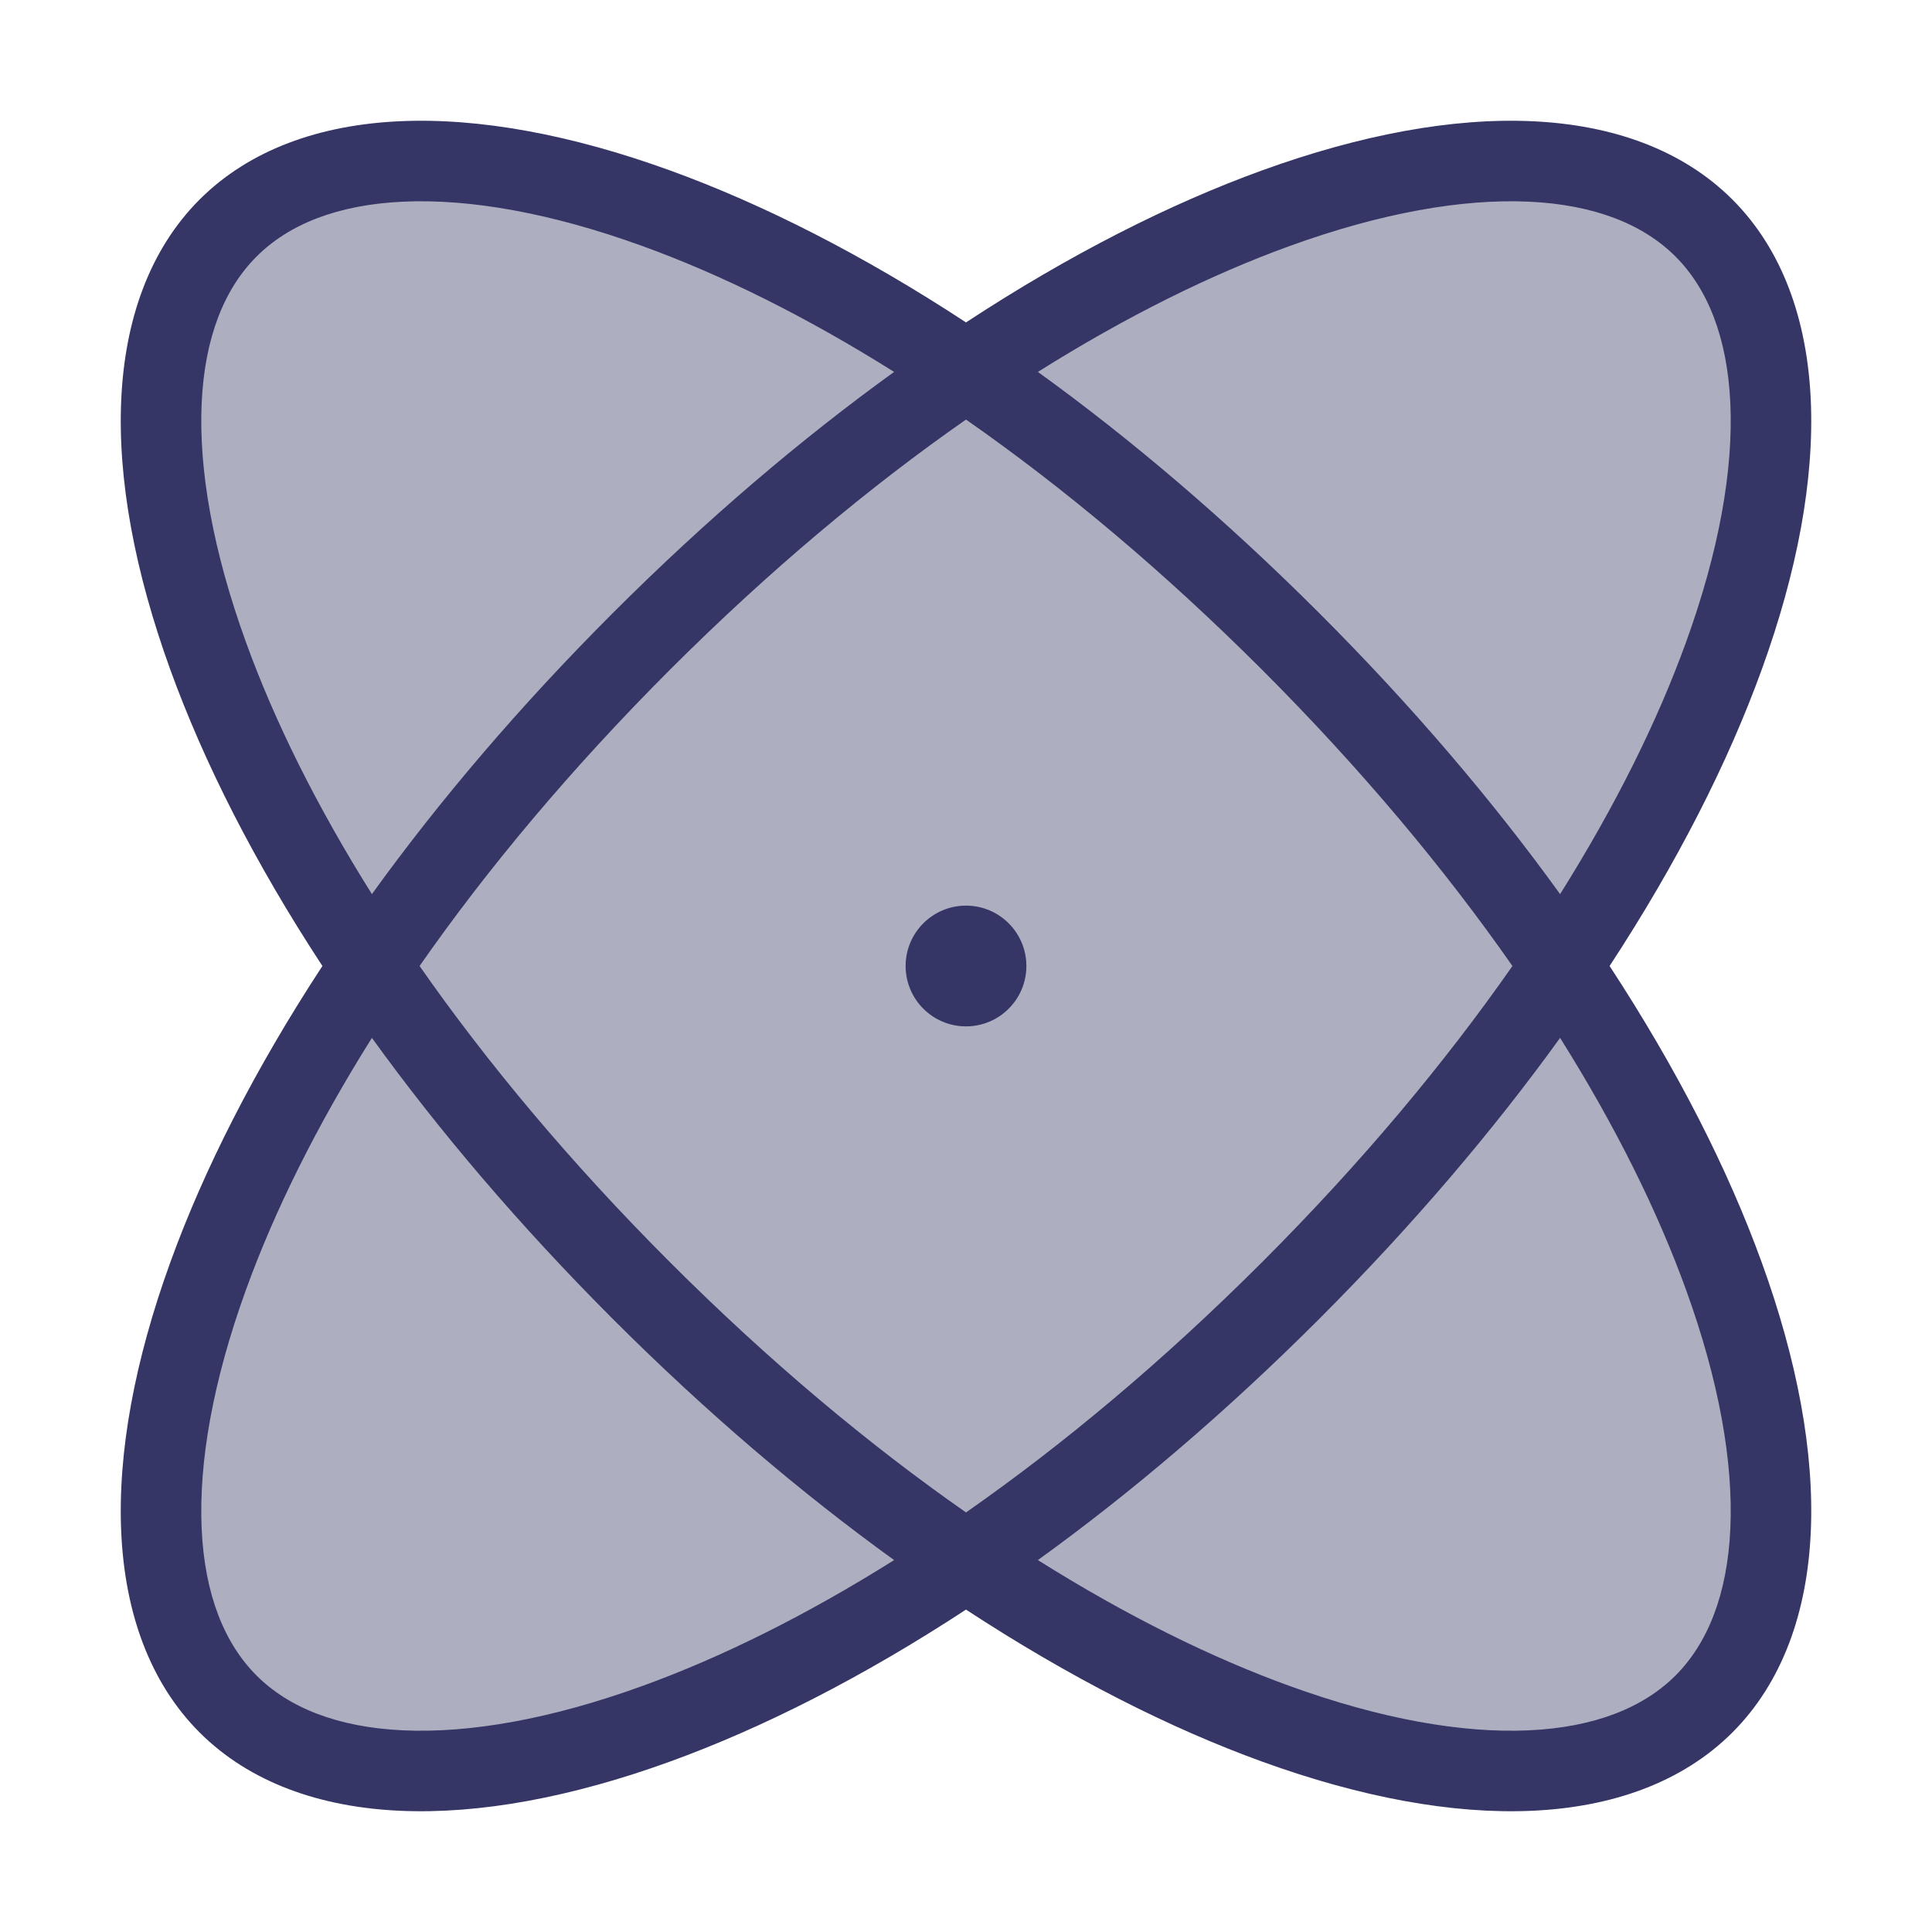 <svg width="24" height="24" viewBox="0 0 24 24" fill="none" xmlns="http://www.w3.org/2000/svg">
<path opacity="0.4" d="M19.394 12C22.113 7.979 22.705 4.371 21.167 2.833C19.629 1.295 16.021 1.887 12 4.606C7.979 1.887 4.371 1.295 2.833 2.833C1.295 4.371 1.887 7.979 4.606 12C1.887 16.021 1.295 19.629 2.833 21.167C4.371 22.705 7.979 22.113 12 19.394C16.021 22.113 19.629 22.705 21.167 21.167C22.705 19.629 22.113 16.021 19.394 12Z" fill="#353566"/>
<path d="M12 11.25C11.586 11.25 11.25 11.586 11.25 12C11.25 12.414 11.586 12.75 12 12.75C12.414 12.75 12.75 12.414 12.75 12C12.75 11.586 12.414 11.25 12 11.25Z" fill="#353566"/>
<path fill-rule="evenodd" clip-rule="evenodd" d="M8.32 2.116C9.474 2.534 10.717 3.164 12 4.005C13.283 3.164 14.526 2.534 15.68 2.116C16.902 1.673 18.044 1.461 19.034 1.506C20.026 1.551 20.898 1.857 21.521 2.479C22.143 3.102 22.449 3.974 22.494 4.966C22.539 5.956 22.328 7.097 21.884 8.32C21.466 9.474 20.835 10.717 19.995 12C20.835 13.283 21.466 14.526 21.884 15.68C22.328 16.902 22.539 18.044 22.494 19.034C22.449 20.026 22.143 20.898 21.521 21.521C20.898 22.143 20.026 22.449 19.034 22.494C18.044 22.539 16.902 22.327 15.68 21.884C14.526 21.466 13.283 20.835 12 19.995C10.717 20.835 9.474 21.466 8.32 21.884C7.098 22.327 5.956 22.539 4.966 22.494C3.974 22.449 3.102 22.143 2.479 21.521C1.857 20.898 1.551 20.026 1.506 19.034C1.461 18.044 1.673 16.902 2.116 15.68C2.534 14.526 3.165 13.283 4.005 12C3.164 10.717 2.534 9.474 2.116 8.32C1.673 7.097 1.461 5.956 1.506 4.966C1.551 3.974 1.857 3.102 2.479 2.479C3.102 1.857 3.974 1.551 4.966 1.506C5.956 1.461 7.097 1.673 8.32 2.116ZM7.979 3.056C8.952 3.408 10.007 3.929 11.107 4.62C9.953 5.453 8.777 6.452 7.614 7.614C6.452 8.776 5.453 9.952 4.62 11.107C3.929 10.007 3.408 8.952 3.056 7.979C2.643 6.84 2.468 5.833 2.505 5.011C2.542 4.191 2.788 3.585 3.187 3.187C3.585 2.788 4.191 2.542 5.011 2.505C5.833 2.468 6.84 2.643 7.979 3.056ZM8.321 8.321C9.556 7.087 10.797 6.051 12 5.212C13.203 6.051 14.444 7.087 15.679 8.321C16.913 9.556 17.948 10.797 18.788 12C17.949 13.202 16.913 14.444 15.679 15.678C14.444 16.913 13.203 17.948 12 18.788C10.797 17.948 9.556 16.913 8.321 15.678C7.087 14.444 6.051 13.202 5.212 12C6.051 10.797 7.087 9.556 8.321 8.321ZM16.386 7.614C17.548 8.776 18.547 9.952 19.38 11.107C20.071 10.007 20.592 8.952 20.944 7.979C21.357 6.84 21.532 5.833 21.495 5.011C21.458 4.191 21.212 3.585 20.814 3.187C20.415 2.788 19.809 2.542 18.989 2.505C18.167 2.468 17.16 2.643 16.021 3.056C15.048 3.408 13.993 3.929 12.893 4.62C14.047 5.453 15.223 6.452 16.386 7.614ZM16.386 16.386C17.548 15.223 18.547 14.047 19.38 12.893C20.071 13.993 20.592 15.048 20.944 16.021C21.357 17.16 21.532 18.167 21.495 18.989C21.458 19.809 21.212 20.415 20.814 20.814C20.415 21.212 19.809 21.458 18.989 21.495C18.167 21.532 17.16 21.357 16.021 20.944C15.048 20.592 13.993 20.071 12.893 19.38C14.047 18.547 15.224 17.548 16.386 16.386ZM7.614 16.386C8.776 17.548 9.953 18.547 11.107 19.38C10.007 20.071 8.952 20.592 7.979 20.944C6.84 21.357 5.833 21.532 5.011 21.495C4.191 21.458 3.585 21.212 3.187 20.814C2.788 20.415 2.542 19.809 2.505 18.989C2.468 18.167 2.643 17.16 3.056 16.021C3.408 15.048 3.929 13.993 4.62 12.893C5.453 14.047 6.452 15.223 7.614 16.386Z" fill="#353566"/>
</svg>
